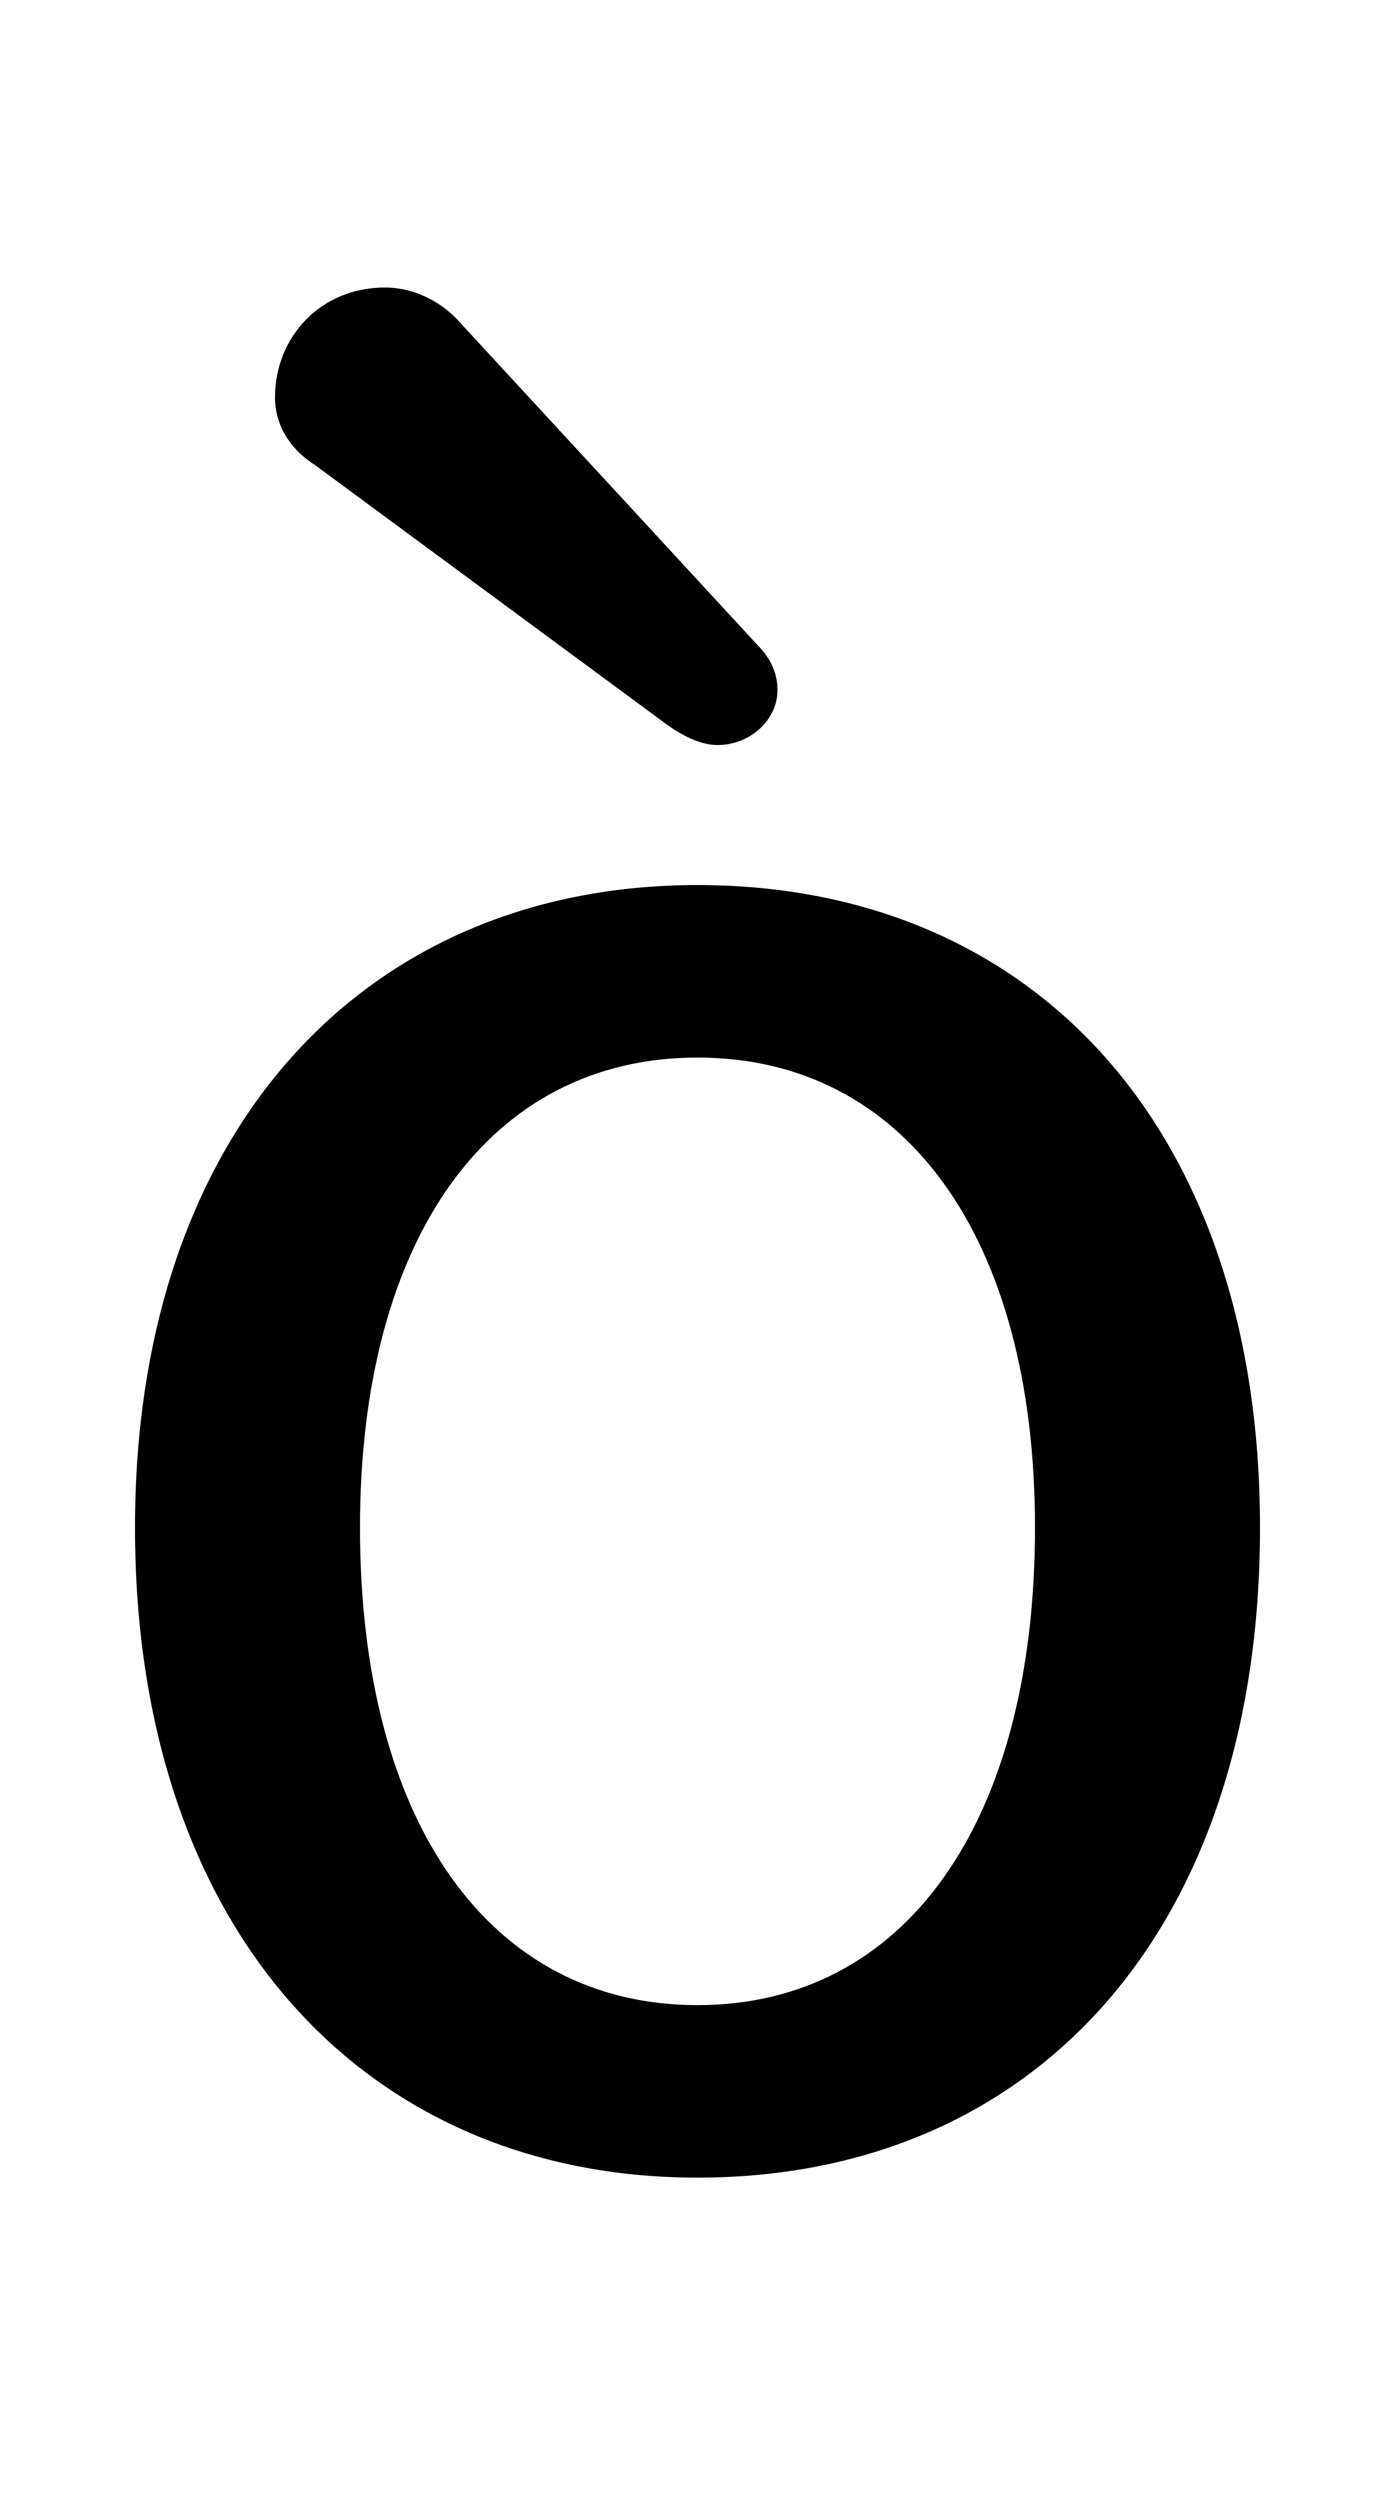 <svg xmlns="http://www.w3.org/2000/svg" viewBox="0 -44.0 27.9 50.0">
    <rect x="0" y="-44.0" width="27.9" height="50.0" fill="#808080" stroke="none"/>
    <g transform="scale(1, -1)">
        <!-- ボディの枠 -->
        <rect x="0" y="-6.0" width="27.9" height="50.0"
            stroke="white" fill="white"/>
        <!-- グリフ座標系の原点 -->
        <circle cx="0" cy="0" r="5" fill="white"/>
        <!-- グリフのアウトライン -->
        <g style="fill:black;stroke:#000000;stroke-width:0;stroke-linecap:round;stroke-linejoin:round;">
        <path d="M 13.95 0.45 C 20.65 0.45 25.2 5.35 25.2 13.45 C 25.2 21.45 20.65 26.3 13.95 26.3 C 7.3 26.3 2.7 21.4 2.7 13.45 C 2.7 5.4 7.3 0.45 13.95 0.45 Z M 13.95 3.9 C 9.8 3.9 7.2 7.55 7.2 13.45 C 7.2 19.25 9.8 22.85 13.95 22.85 C 18.1 22.85 20.7 19.25 20.7 13.45 C 20.7 7.55 18.1 3.9 13.95 3.9 Z M 9.2 37.55 C 8.85 37.95 8.3 38.25 7.7 38.25 C 6.4 38.25 5.5 37.25 5.5 36.05 C 5.5 35.55 5.75 35.05 6.3 34.7 L 13.35 29.5 C 13.7 29.25 14.05 29.1 14.35 29.1 C 15.0 29.1 15.55 29.6 15.55 30.2 C 15.55 30.55 15.4 30.85 15.15 31.1 Z"/>
    </g>
    </g>
</svg>
